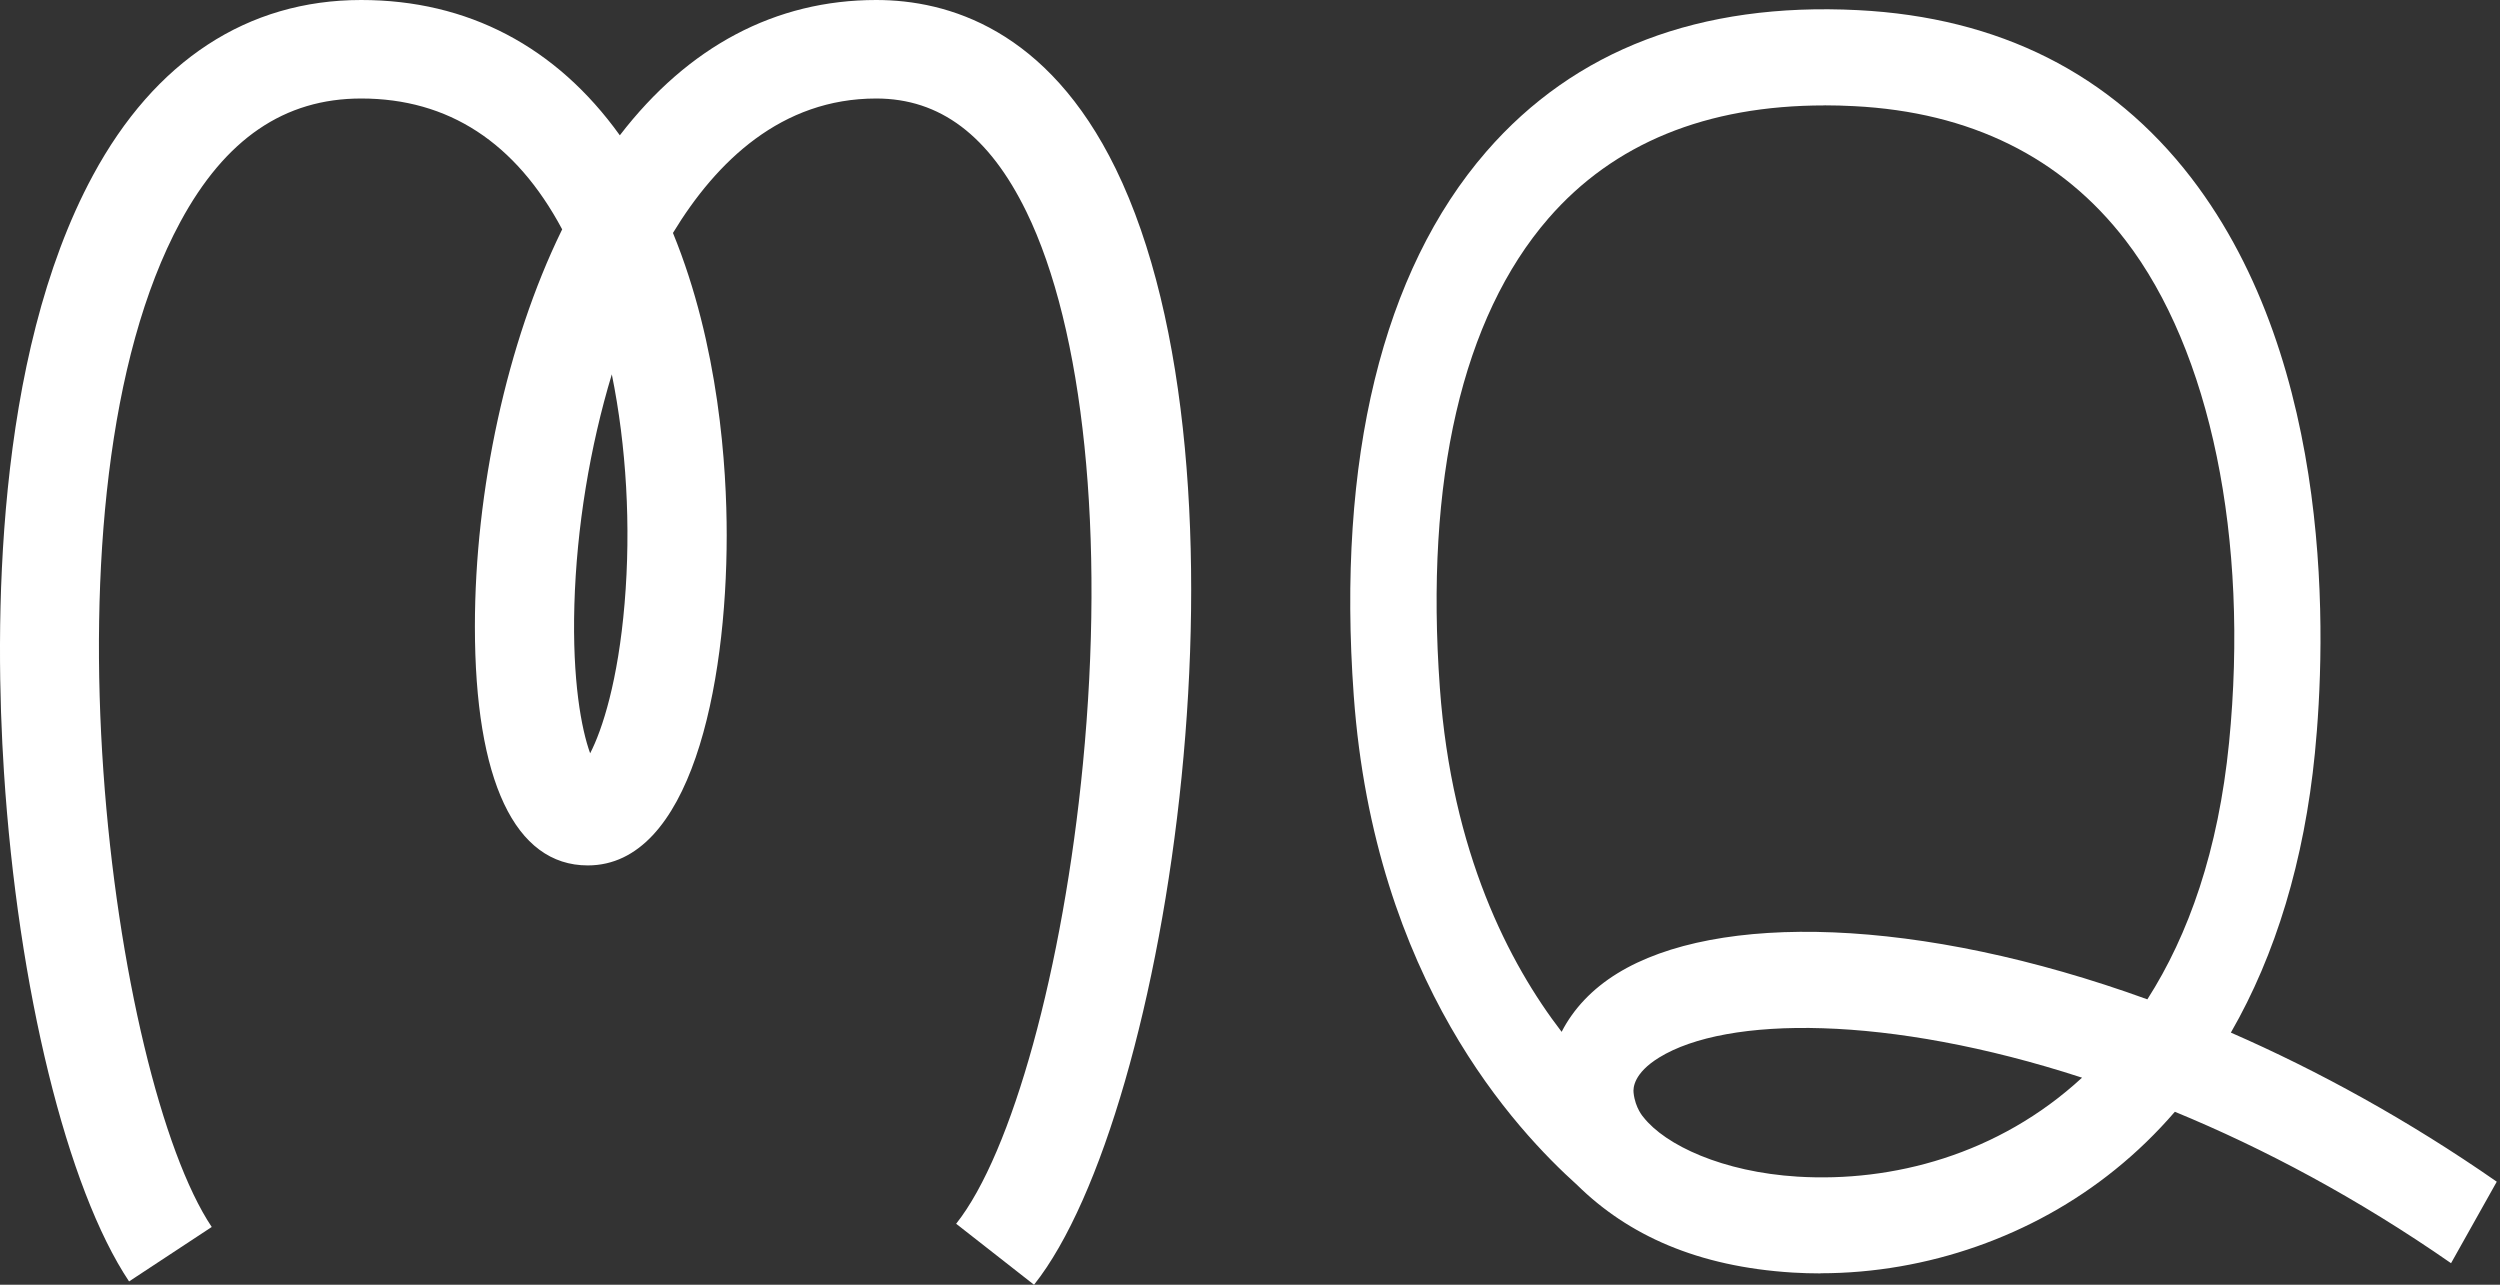<svg width="72" height="37" viewBox="0 0 72 37" fill="none" xmlns="http://www.w3.org/2000/svg">
<rect x="0" y="0" width="72" height="37" fill="#333333" stroke="none"/>
<path d="M29.779 37L27.537 35.244C29.151 33.211 30.619 27.884 31.189 21.99C31.824 15.426 31.214 9.485 29.56 6.097C28.489 3.905 27.075 2.837 25.235 2.837C22.508 2.837 20.634 4.644 19.381 6.709C20.712 9.959 20.929 13.47 20.929 15.412C20.929 19.8 19.881 24.924 16.928 24.924C14.831 24.924 13.677 22.48 13.677 18.043C13.677 14.115 14.607 9.858 16.164 6.66C16.172 6.643 16.182 6.624 16.191 6.606C14.855 4.103 12.915 2.837 10.401 2.837C8.19 2.837 6.485 4.001 5.193 6.392C0.936 14.271 3.241 31.06 6.098 35.337L3.717 36.905C1.932 34.232 0.517 28.474 0.114 22.234C-0.154 18.084 -0.176 10.331 2.676 5.052C4.46 1.747 7.131 0 10.401 0C13.469 0 16.017 1.34 17.851 3.897C19.82 1.337 22.332 0 25.235 0C27.299 0 30.17 0.843 32.132 4.858C36.419 13.639 33.689 32.077 29.781 37H29.779ZM17.621 10.779C16.99 12.865 16.605 15.196 16.542 17.419C16.48 19.602 16.744 20.997 16.996 21.695C17.347 21.017 17.802 19.608 17.989 17.371C18.175 15.155 18.04 12.847 17.62 10.779H17.621Z" fill="white"/>
<path d="M52.429 36.674C52.164 36.674 51.897 36.666 51.632 36.65C48.883 36.481 46.885 35.567 45.425 34.131C43.683 32.559 39.584 28.25 38.988 20.034C38.495 13.23 39.815 7.812 42.806 4.366C45.352 1.433 48.953 0.061 53.51 0.292C57.572 0.498 60.798 2.122 63.105 5.118C67.266 10.53 66.984 18.511 66.669 21.691C66.363 24.78 65.541 27.495 64.249 29.739C66.769 30.84 69.361 32.263 71.907 34.033L70.59 36.38C67.898 34.509 65.2 33.075 62.636 32.019C62.111 32.627 61.538 33.184 60.919 33.683C58.548 35.603 55.492 36.67 52.431 36.67L52.429 36.674ZM47.331 32.175C47.966 32.983 49.615 33.754 51.769 33.887C54.489 34.054 57.548 33.264 59.963 31.037C54.356 29.213 49.727 29.259 47.783 30.457C47.047 30.911 47.031 31.336 47.047 31.473C47.094 31.918 47.331 32.175 47.331 32.175ZM52.548 3.036C49.143 3.036 46.471 4.128 44.594 6.29C42.115 9.148 41.033 13.823 41.468 19.811C41.812 24.555 43.458 27.742 44.975 29.717C45.315 29.054 45.856 28.48 46.578 28.035C49.428 26.278 55.249 26.391 61.844 28.781C63.033 26.924 63.889 24.495 64.197 21.388C64.779 15.511 63.663 10.103 61.214 6.919C59.375 4.526 56.745 3.227 53.397 3.057C53.11 3.042 52.826 3.034 52.548 3.034V3.036Z" fill="white"/>
</svg>
